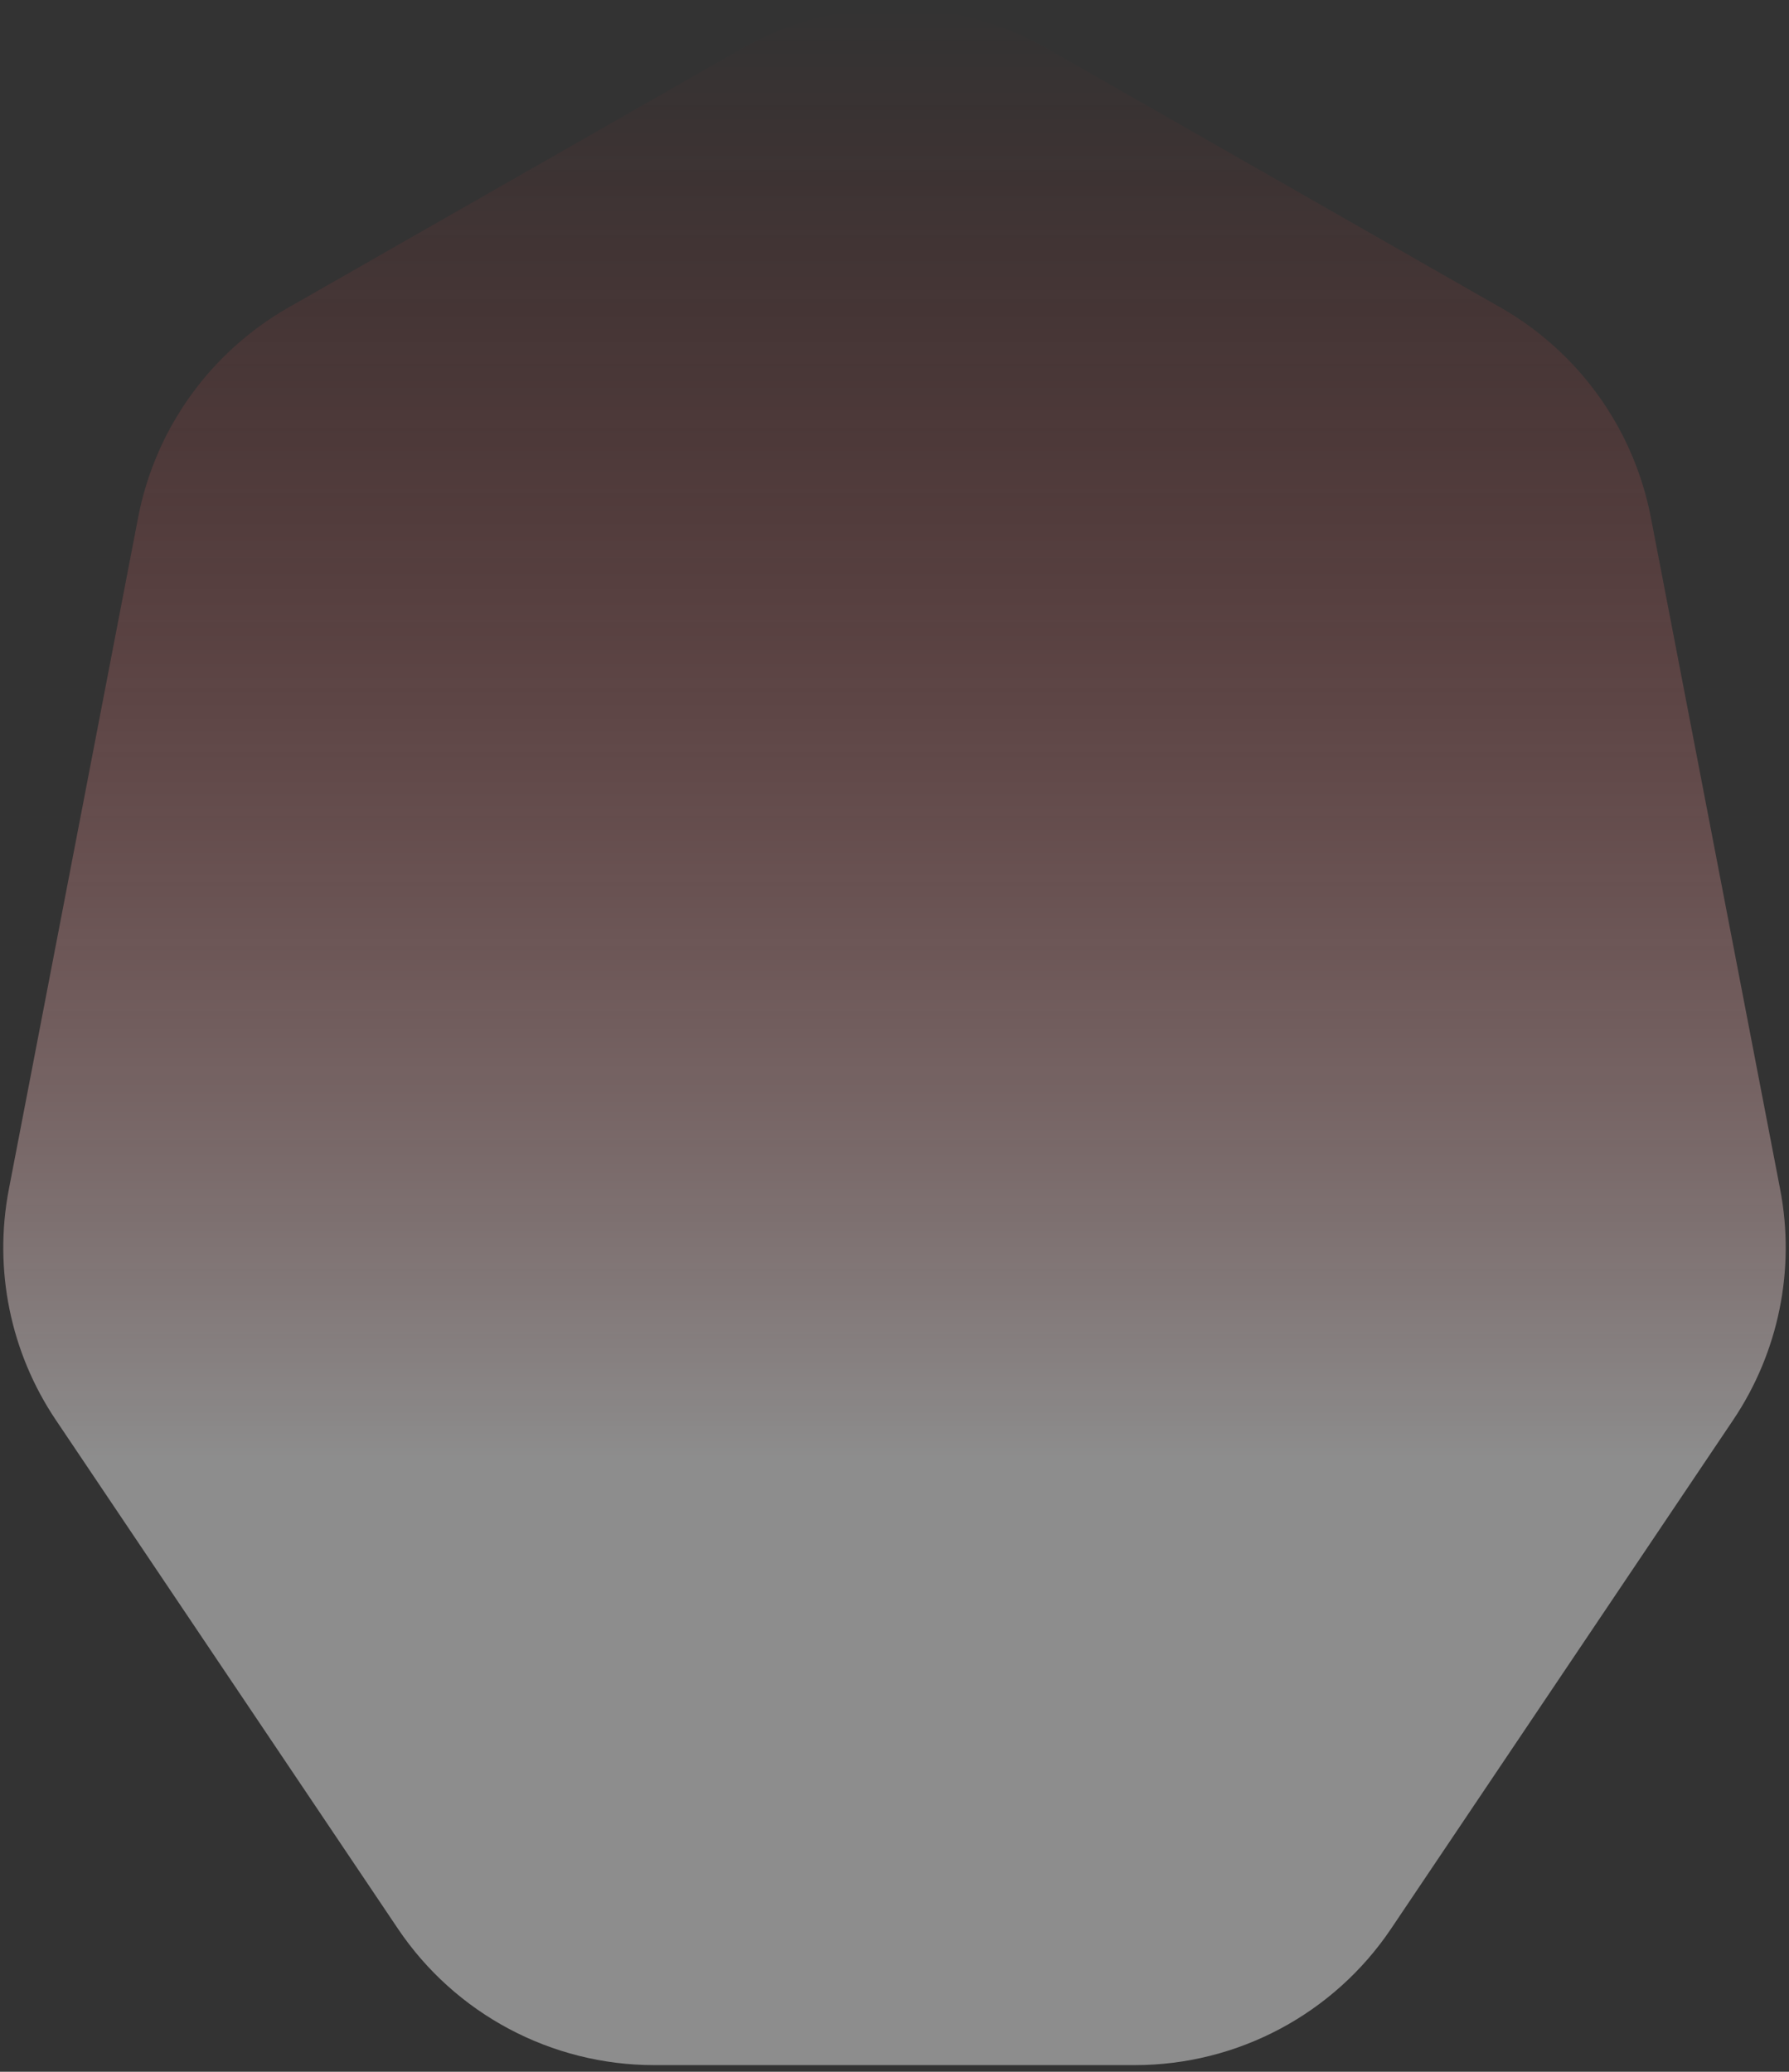 <svg width="139" height="161" viewBox="0 0 139 161" fill="none" xmlns="http://www.w3.org/2000/svg">
<rect x="0" y="0" width="139" height="161" fill="#333333" stroke="none"/>
<path opacity="0.44" d="M57.596 3.8C64.972 -0.414 74.028 -0.414 81.404 3.8L116.604 23.908C122.684 27.381 126.944 33.337 128.267 40.213L138.313 92.422C139.51 98.645 138.198 105.088 134.663 110.347L108.089 149.874C103.631 156.506 96.163 160.483 88.172 160.483H50.828C42.837 160.483 35.369 156.506 30.911 149.874L4.337 110.347C0.802 105.088 -0.51 98.645 0.687 92.422L10.733 40.213C12.056 33.337 16.316 27.381 22.396 23.908L57.596 3.8Z" fill="url(#paint0_linear)"/>
<defs>
<linearGradient id="paint0_linear" x1="69.5" y1="-3" x2="69.5" y2="169" gradientUnits="userSpaceOnUse">
<stop offset="0.021" stop-color="#FB2121" stop-opacity="0"/>
<stop offset="0.677" stop-color="white"/>
</linearGradient>
</defs>
</svg>
